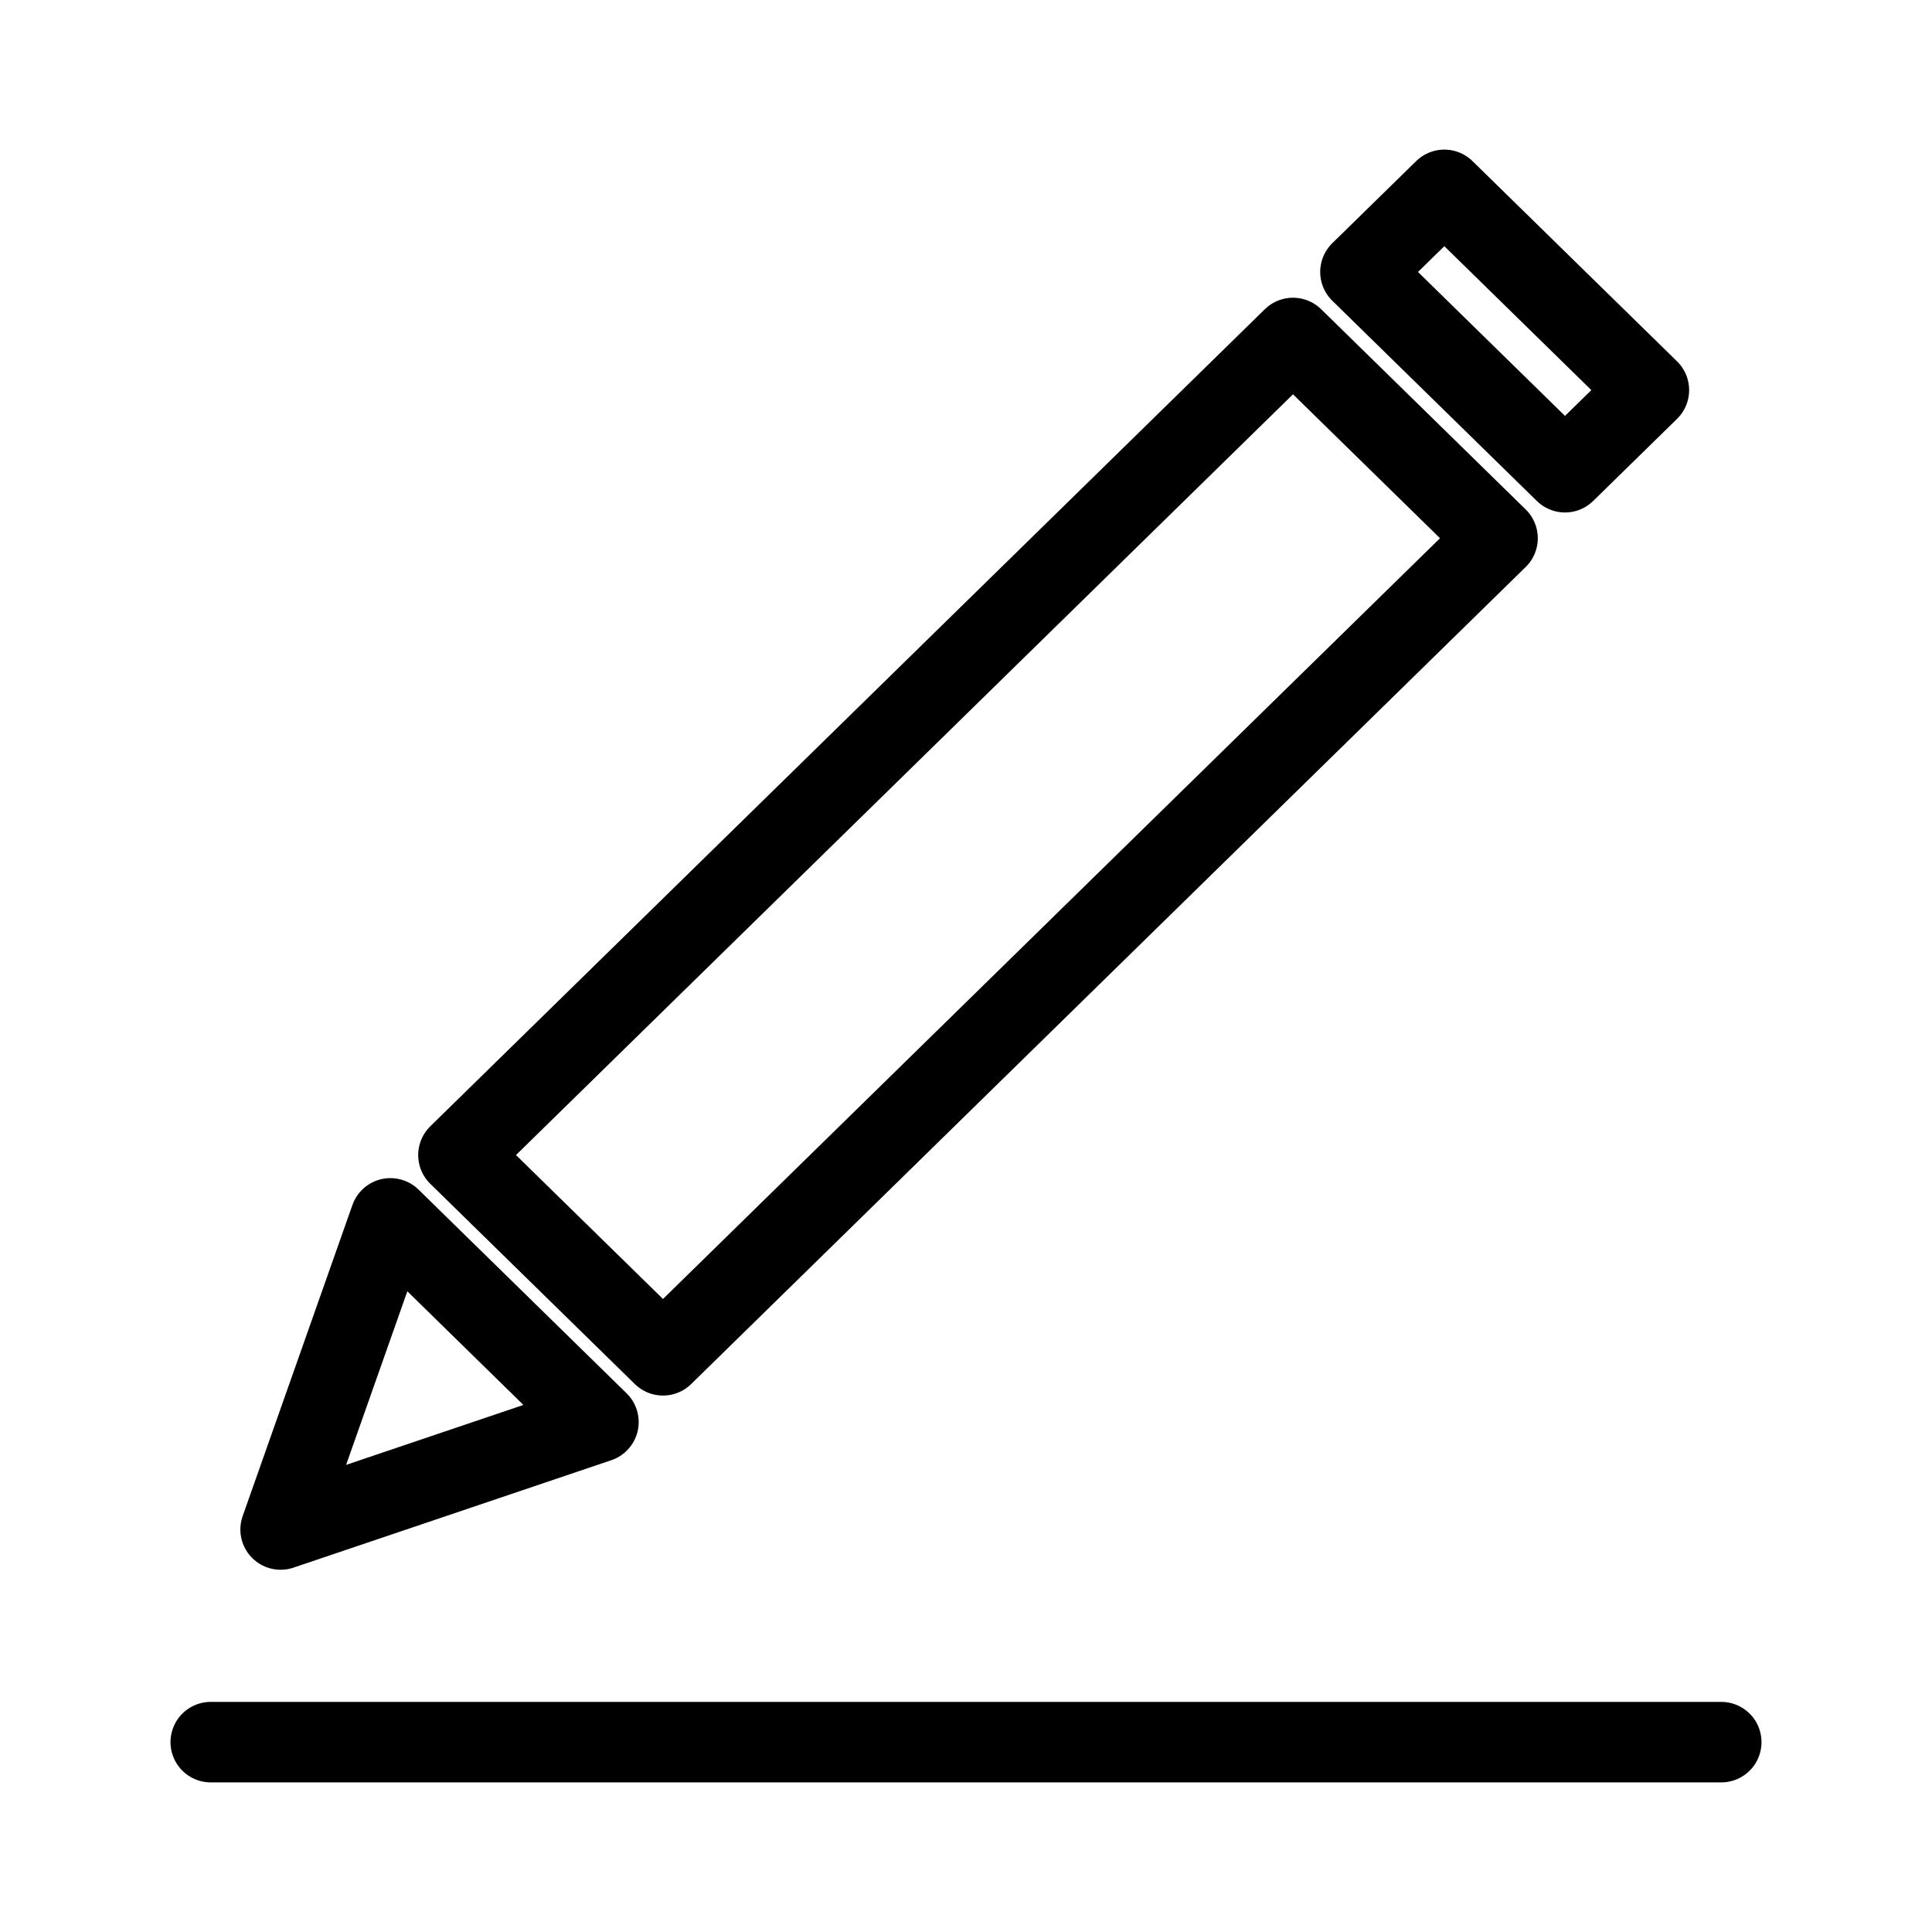 <svg width="48" height="48" viewBox="0 0 48 48" fill="none" xmlns="http://www.w3.org/2000/svg">
<path d="M16.472 33.672L11.39 28.697L32.124 8.397L37.206 13.372L16.472 33.672Z" stroke="black" stroke-width="2" stroke-linecap="round" stroke-linejoin="round"/>
<path d="M6.972 38L9.699 30.27L14.868 35.331L6.972 38Z" stroke="black" stroke-width="2" stroke-linecap="round" stroke-linejoin="round"/>
<path d="M38.882 11.732L33.8 6.757L35.884 4.717L40.966 9.692L38.882 11.732Z" stroke="black" stroke-width="2" stroke-linecap="round" stroke-linejoin="round"/>
<path d="M5.236 43.283H42.764" stroke="black" stroke-width="2" stroke-linecap="round" stroke-linejoin="round"/>
</svg>
